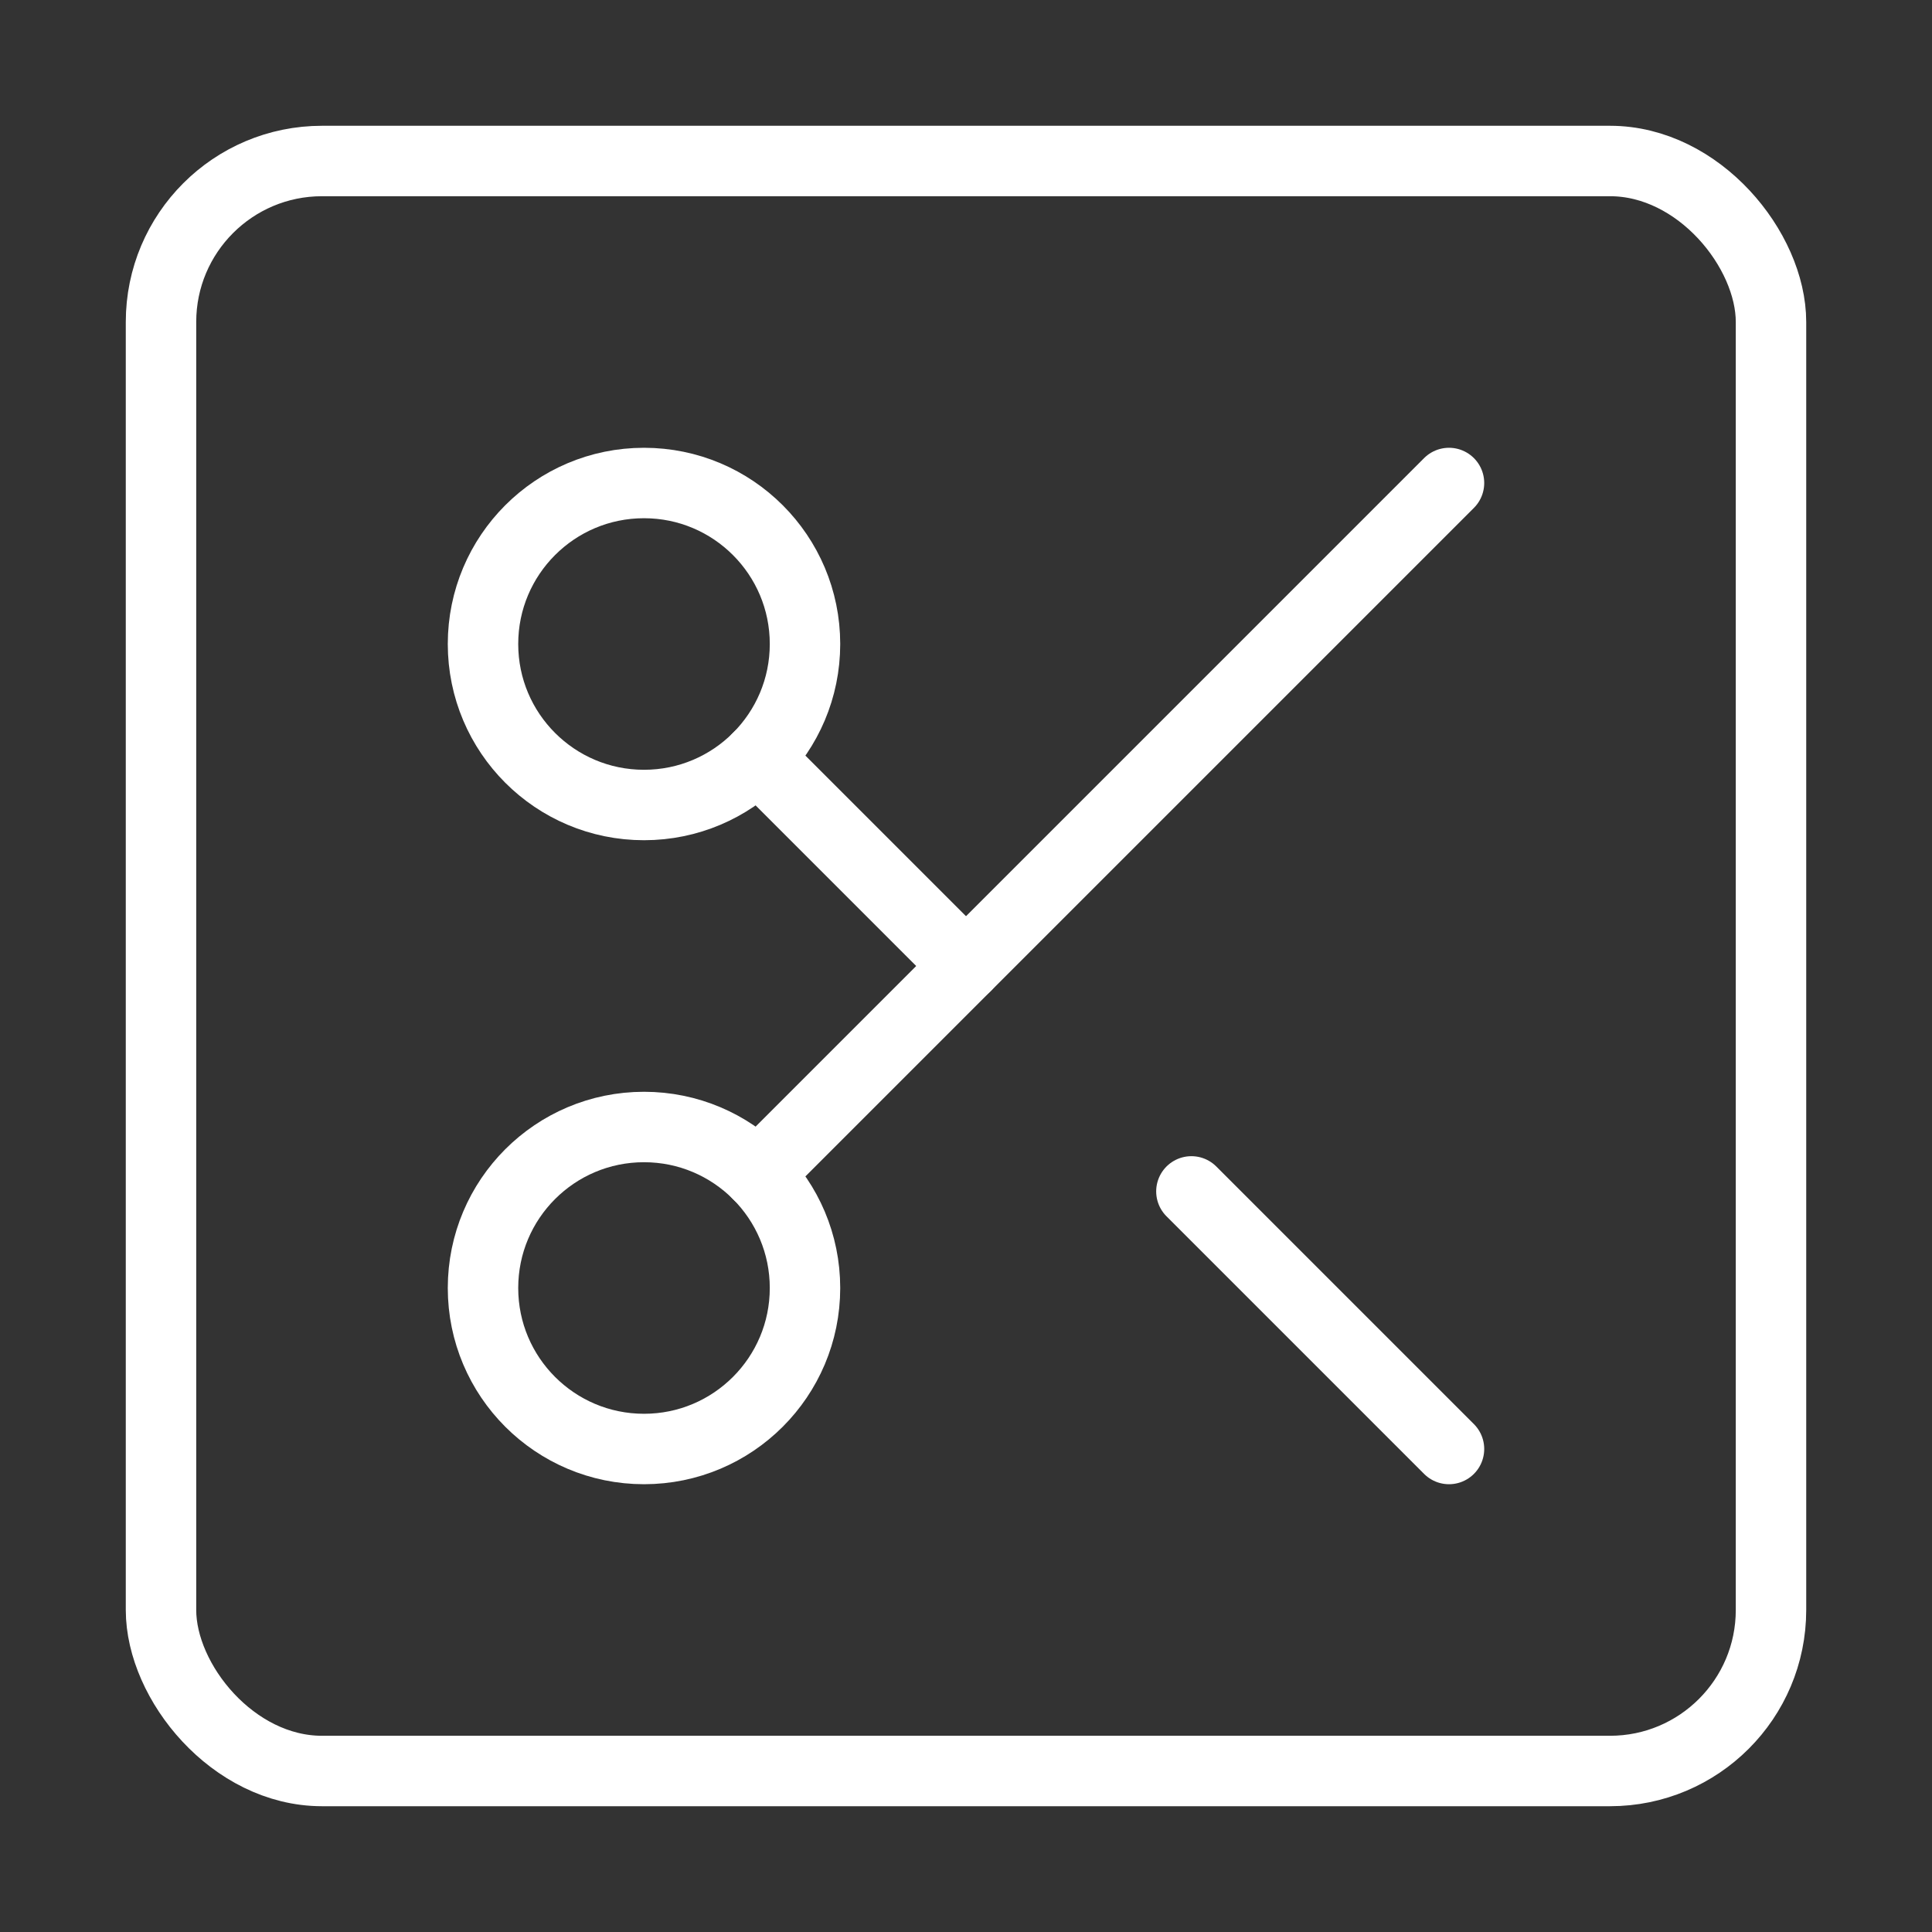 <svg xmlns="http://www.w3.org/2000/svg" width="48" height="48" viewBox="0 0 24 24" fill="none" stroke="#ffffff" stroke-width="0.875" stroke-linecap="round" stroke-linejoin="round" class="lucide lucide-square-scissors"><rect x="0" y="0" width="24" height="24" fill="#333333" stroke="none"/><rect width="20" height="20" x="2" y="2" rx="2"/><circle cx="8" cy="8" r="2"/><path d="M9.414 9.414 12 12"/><path d="M14.8 14.8 18 18"/><circle cx="8" cy="16" r="2"/><path d="m18 6-8.586 8.586"/></svg>